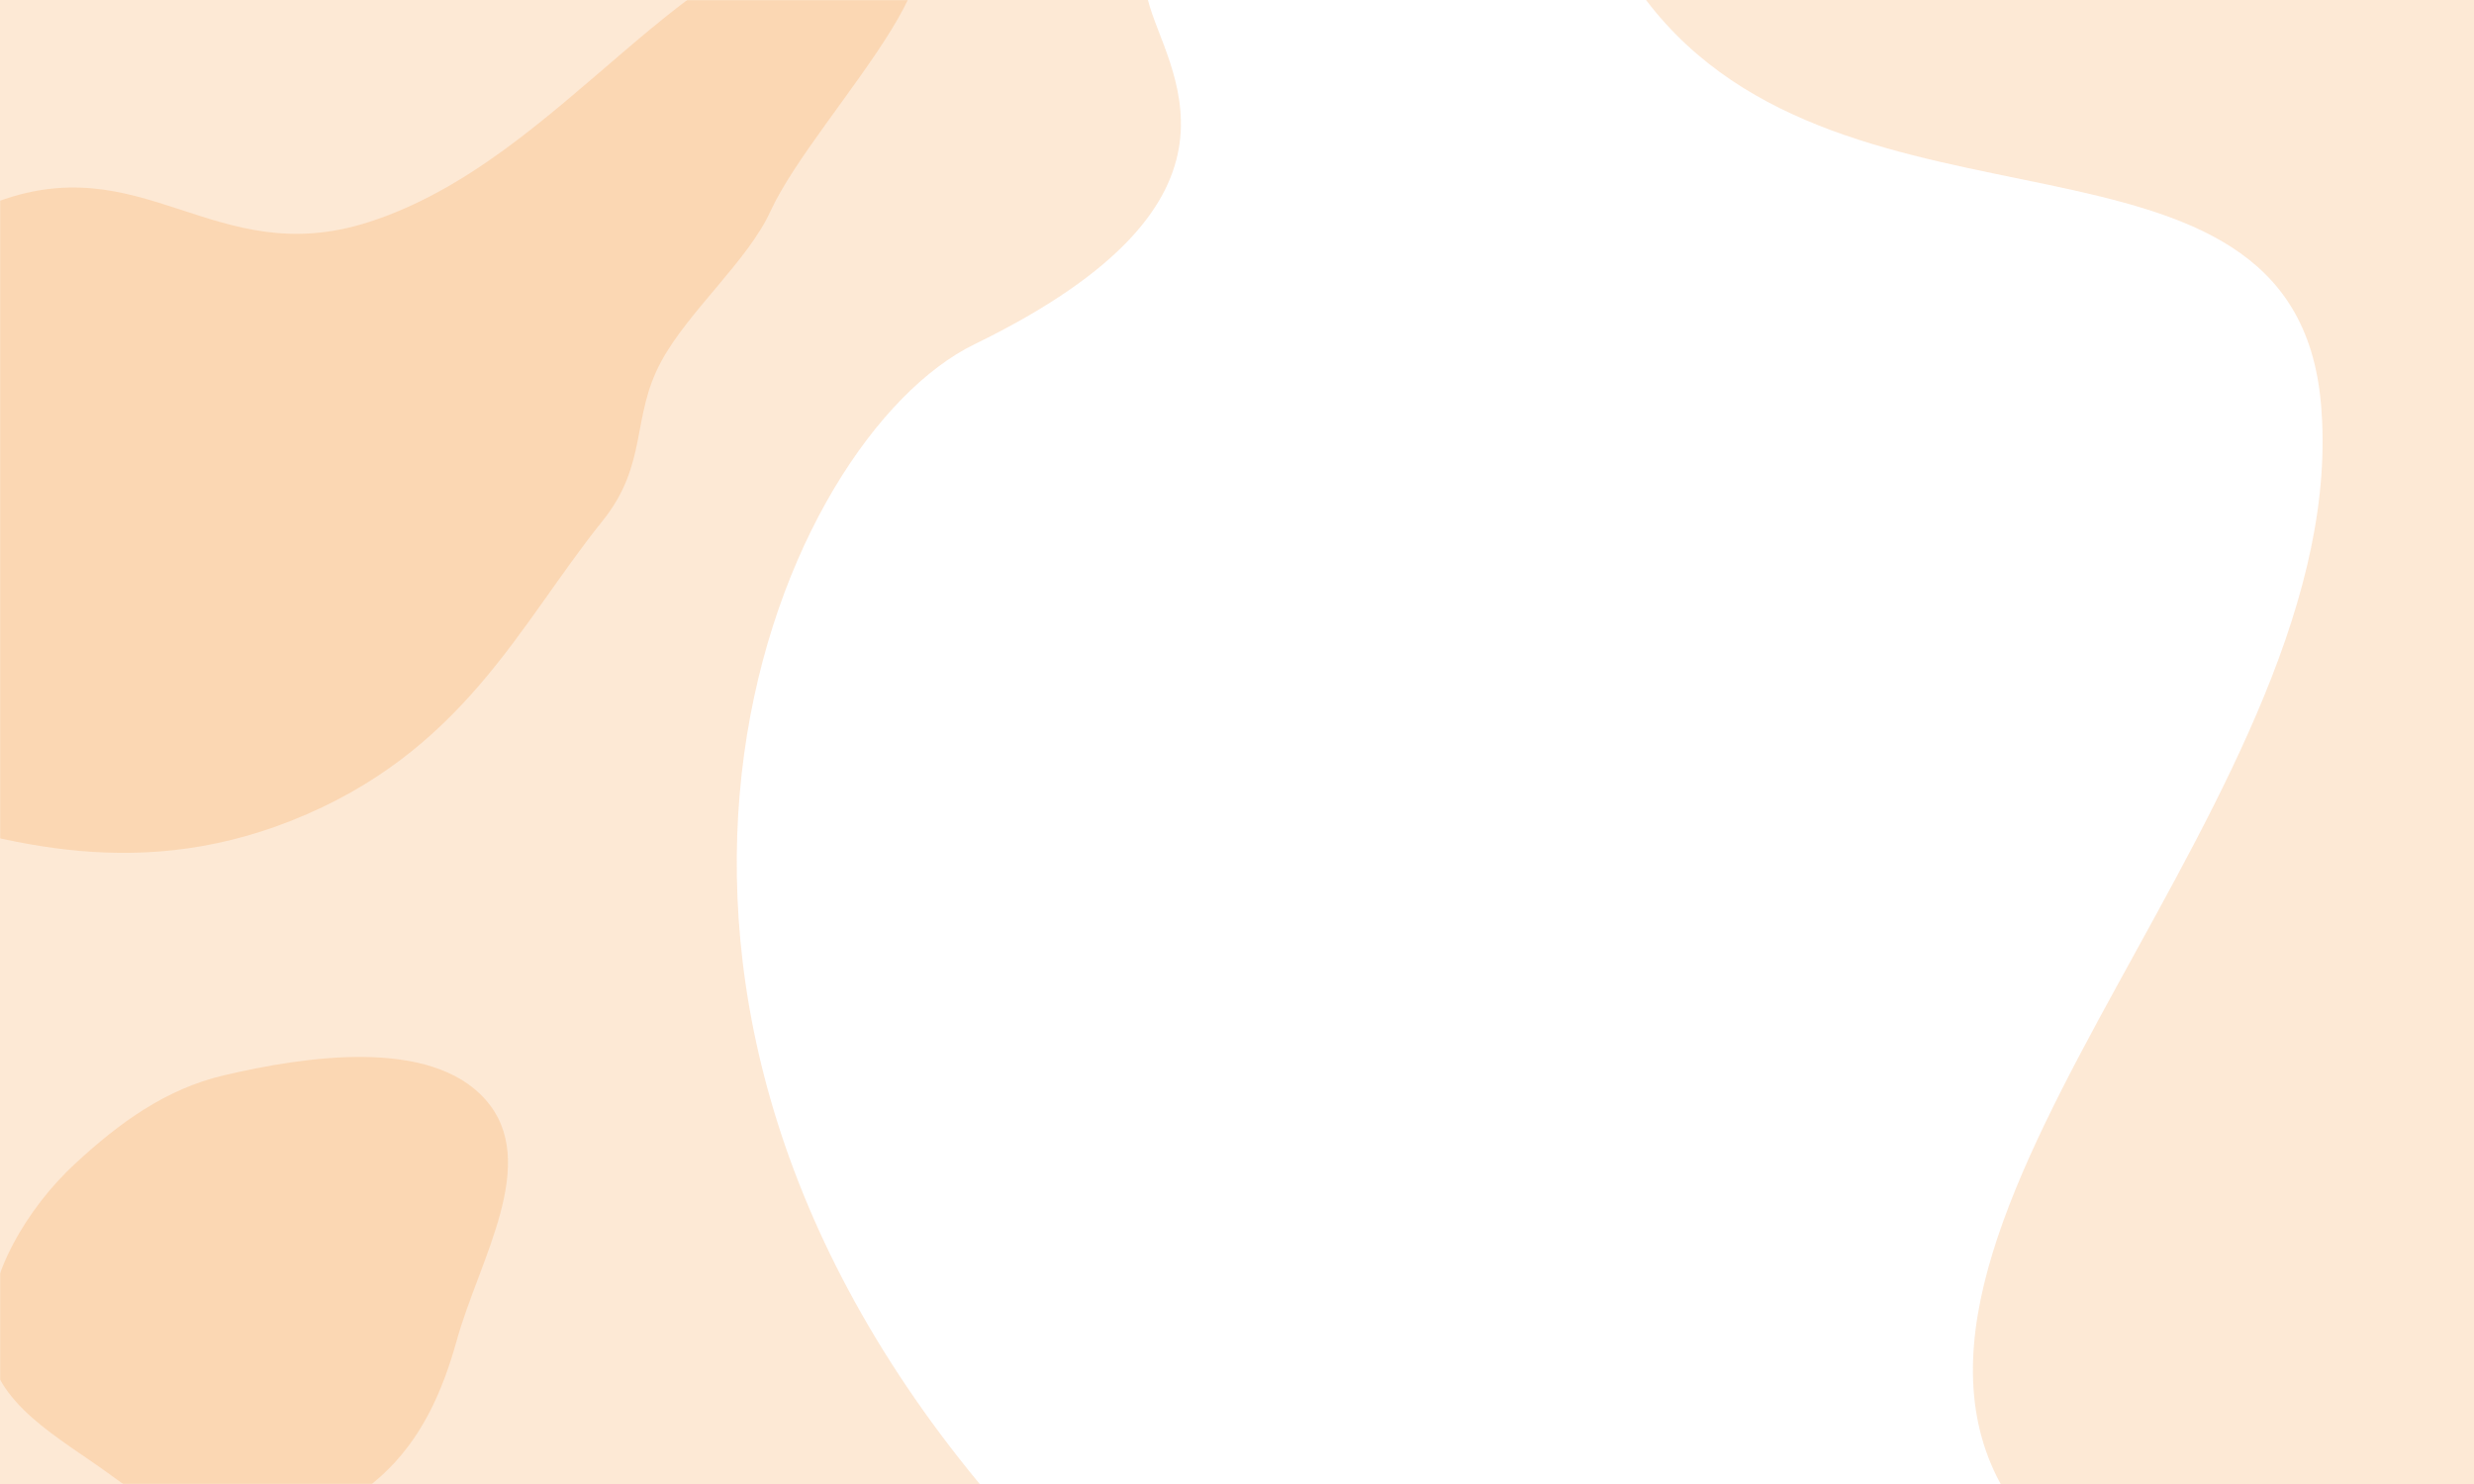 <svg width="1500" height="900" viewBox="0 0 1500 900" fill="none" xmlns="http://www.w3.org/2000/svg">
<g style="mix-blend-mode:multiply" opacity="0.2">
<path d="M1407.16 244.344C1390.3 58.12 1118.91 159.089 997.997 -3.05176e-05H1500V900H1213C1122.45 733.407 1428.24 477.124 1407.16 244.344Z" fill="#F78F2D"/>
</g>
<g style="mix-blend-mode:multiply" opacity="0.2">
<path d="M590.817 208.794C772.214 120.536 706.062 41.355 696.016 0H0V900H267H594C333.5 585 474.627 265.326 590.817 208.794Z" fill="#F78F2D"/>
</g>
<mask id="mask0" style="mask-type:alpha" maskUnits="userSpaceOnUse" x="0" y="0" width="615" height="533">
<rect width="615" height="533" fill="#C4C4C4"/>
</mask>
<g mask="url(#mask0)">
<g style="mix-blend-mode:multiply" opacity="0.2">
<path fill-rule="evenodd" clip-rule="evenodd" d="M-172.523 396.105C-177.106 357.113 -126.141 308.402 -97.916 262.43C-68.96 215.269 -85.018 155.41 -5.287 123.72C86.607 87.195 129.517 164.704 223.254 134.777C342.456 96.72 415.683 -41.603 521.689 -44.526C616.601 -47.143 494.932 67.459 467.182 128.051C453.347 158.259 417.519 188.569 400.925 219.162C382.424 253.271 393.188 281.332 365.158 316.143C314.803 378.678 281.143 456.311 176.619 497.726C78.096 536.763 -5.075 508.338 -71.277 489.07C-129.983 471.983 -167.373 439.918 -172.523 396.105Z" fill="#F78F2D"/>
</g>
</g>
<mask id="mask1" style="mask-type:alpha" maskUnits="userSpaceOnUse" x="0" y="600" width="426" height="300">
<rect y="600" width="426" height="300" fill="#C4C4C4"/>
</mask>
<g mask="url(#mask1)">
<g style="mix-blend-mode:multiply" opacity="0.2">
<path fill-rule="evenodd" clip-rule="evenodd" d="M135.755 652.15C100.373 660.447 72.217 681.049 45.478 705.802C16.982 732.182 -8.866 774.015 -6.894 812.932C-4.944 851.418 36.807 872.208 67.697 894.977C92.264 913.085 118.765 927.951 149.215 928C179.715 928.049 208.27 915.717 230.995 895.242C255.211 873.423 268.185 844.44 276.925 812.932C290.543 763.832 328.001 704.959 294.339 666.868C260.916 629.047 184.734 640.664 135.755 652.15Z" fill="#F78F2D"/>
</g>
</g>
</svg>
